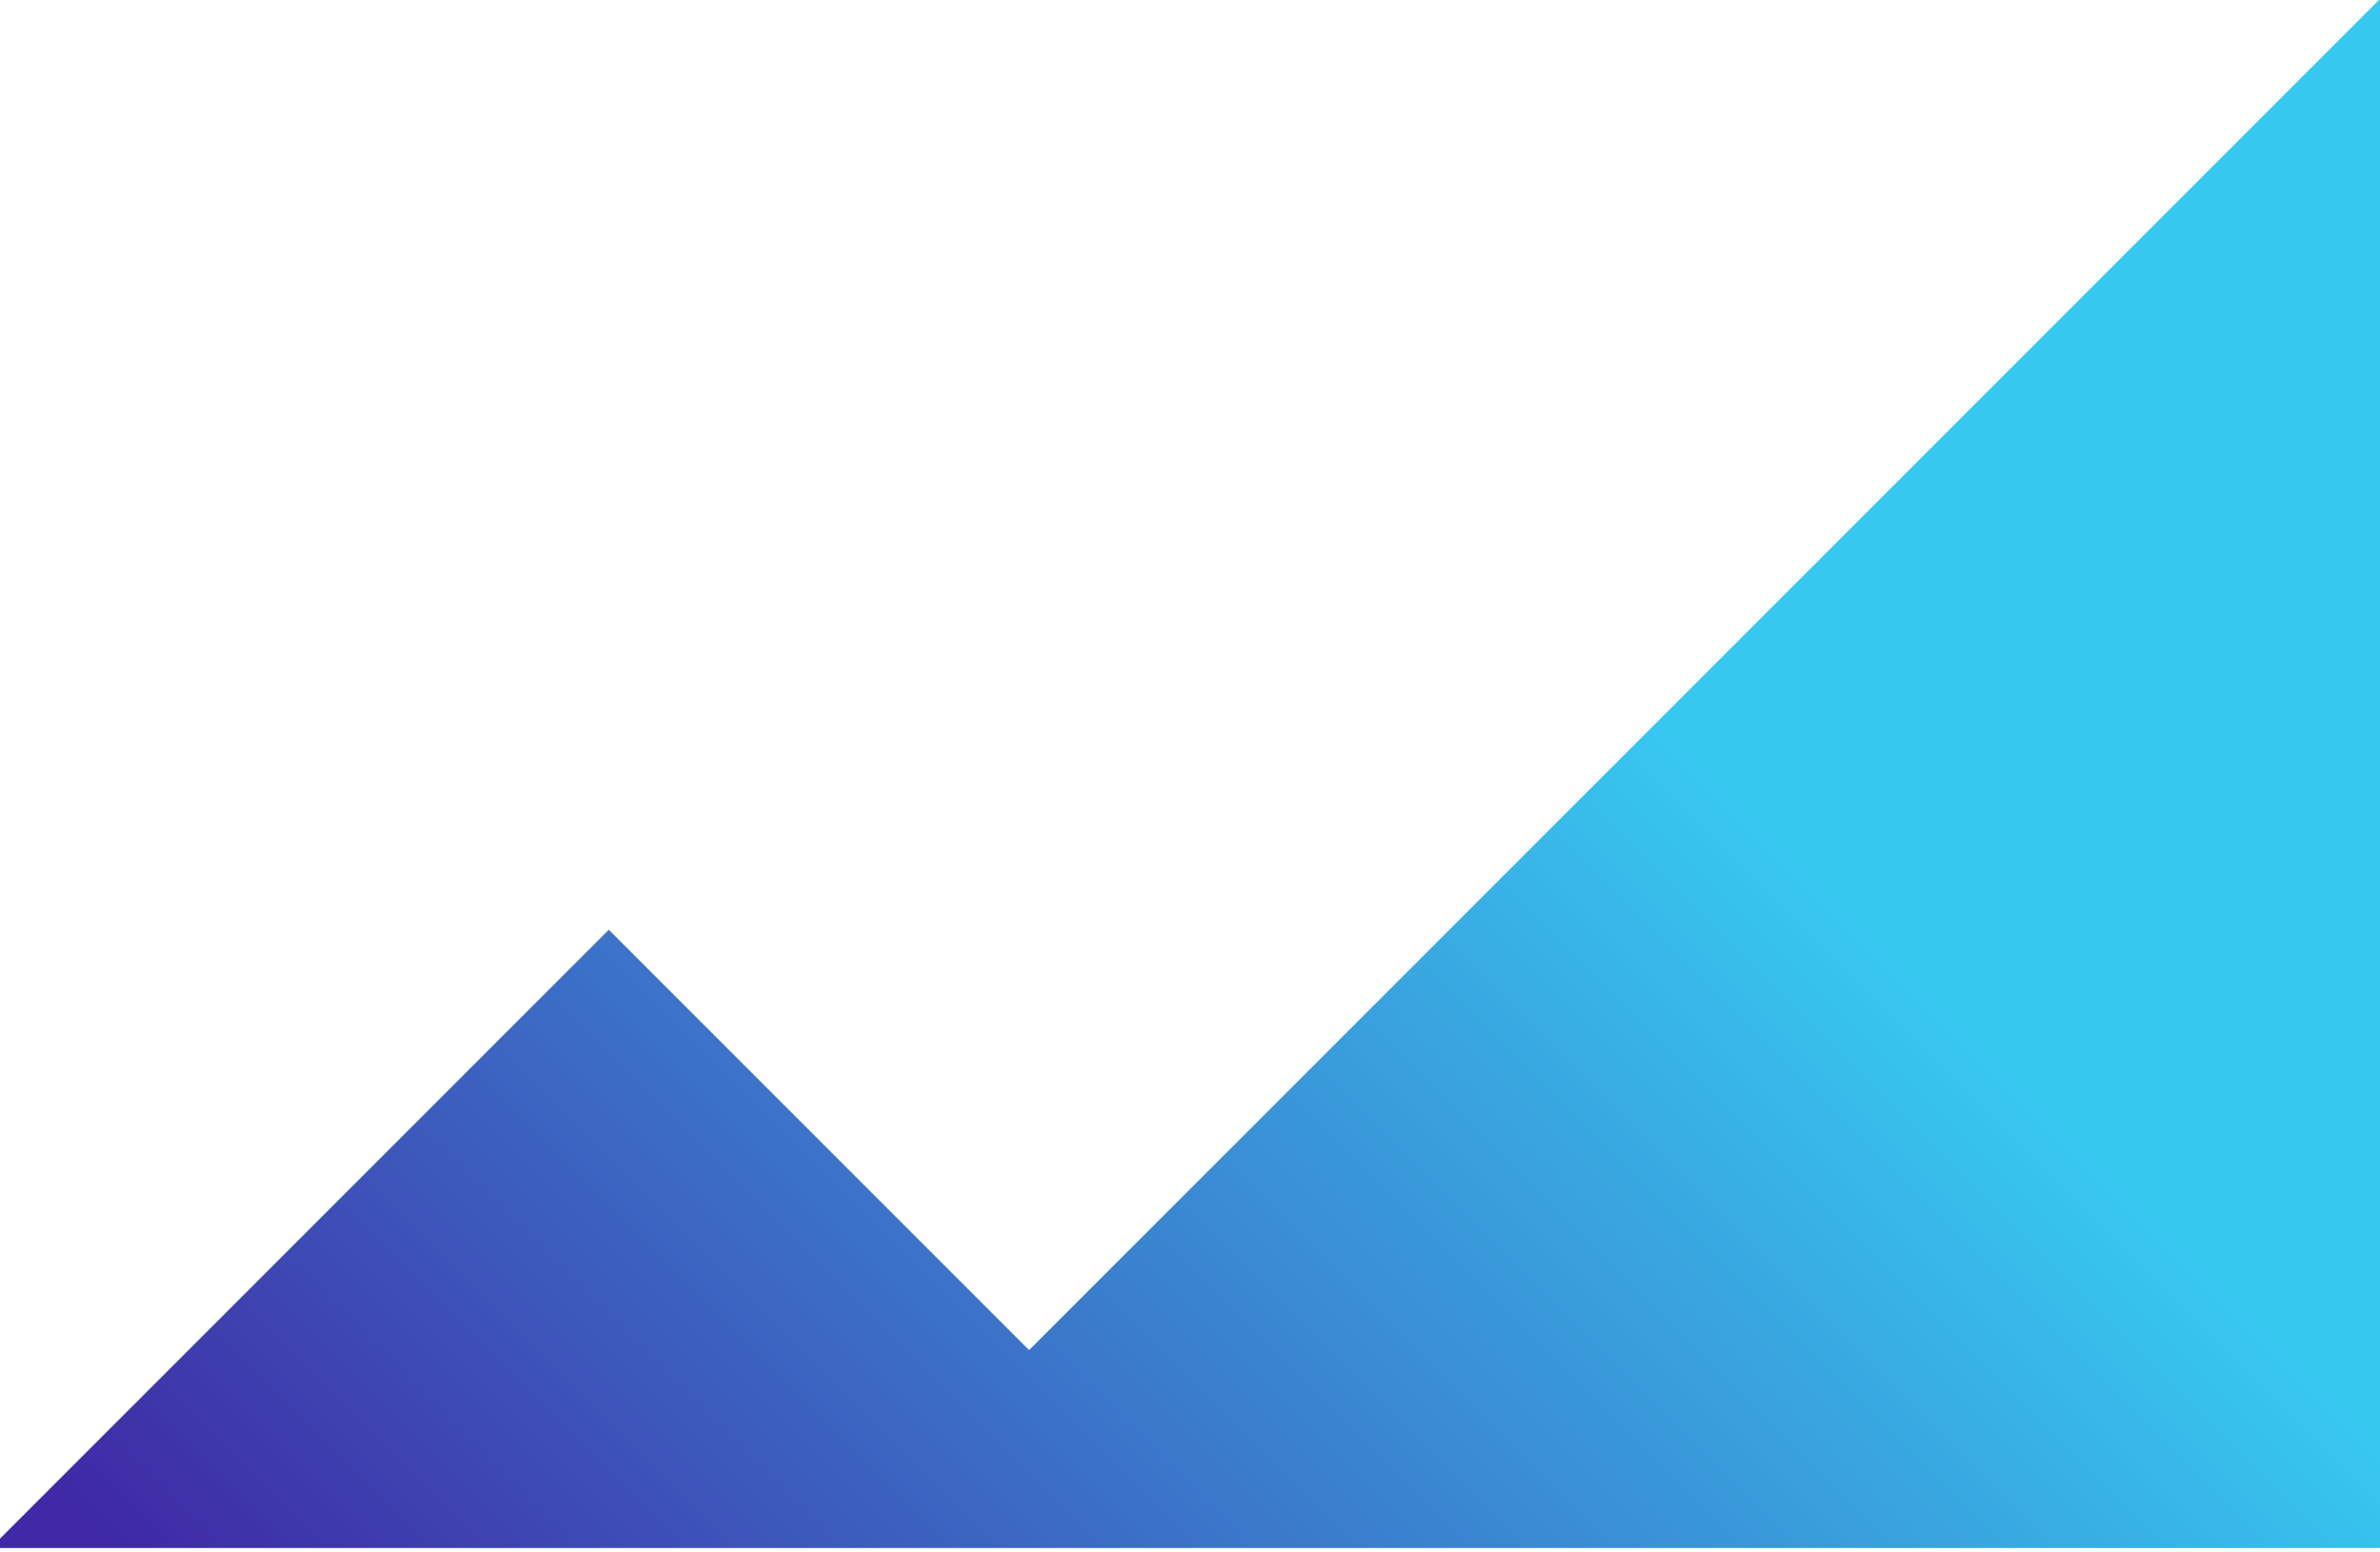 <?xml version="1.0" encoding="utf-8"?>
<!-- Generator: Adobe Illustrator 22.0.1, SVG Export Plug-In . SVG Version: 6.00 Build 0)  -->
<svg version="1.1" id="Layer_1" xmlns="http://www.w3.org/2000/svg" xmlns:xlink="http://www.w3.org/1999/xlink" x="0px" y="0px"
	 viewBox="0 0 457 298" style="enable-background:new 0 0 457 298;" xml:space="preserve">
<style type="text/css">
	.st0{clip-path:url(#SVGID_2_);fill:url(#SVGID_3_);}
</style>
<g>
	<defs>
		<polygon id="SVGID_1_" points="197.6,259.2 116.9,178.5 -0.9,296.3 -0.9,297.2 457.2,297.2 457.2,-0.4 		"/>
	</defs>
	<clipPath id="SVGID_2_">
		<use xlink:href="#SVGID_1_"  style="overflow:visible;"/>
	</clipPath>
	
		<linearGradient id="SVGID_3_" gradientUnits="userSpaceOnUse" x1="-339.492" y1="921.127" x2="-338.769" y2="921.127" gradientTransform="matrix(-321.589 321.589 321.589 321.589 -405123.094 -186949.984)">
		<stop  offset="0" style="stop-color:#37C8F0"/>
		<stop  offset="0.532" style="stop-color:#3B75C9"/>
		<stop  offset="1" style="stop-color:#3F29A5"/>
	</linearGradient>
	<polygon class="st0" points="605.9,148.4 228.1,526.2 -149.7,148.4 228.1,-229.4 	"/>
</g>
</svg>
